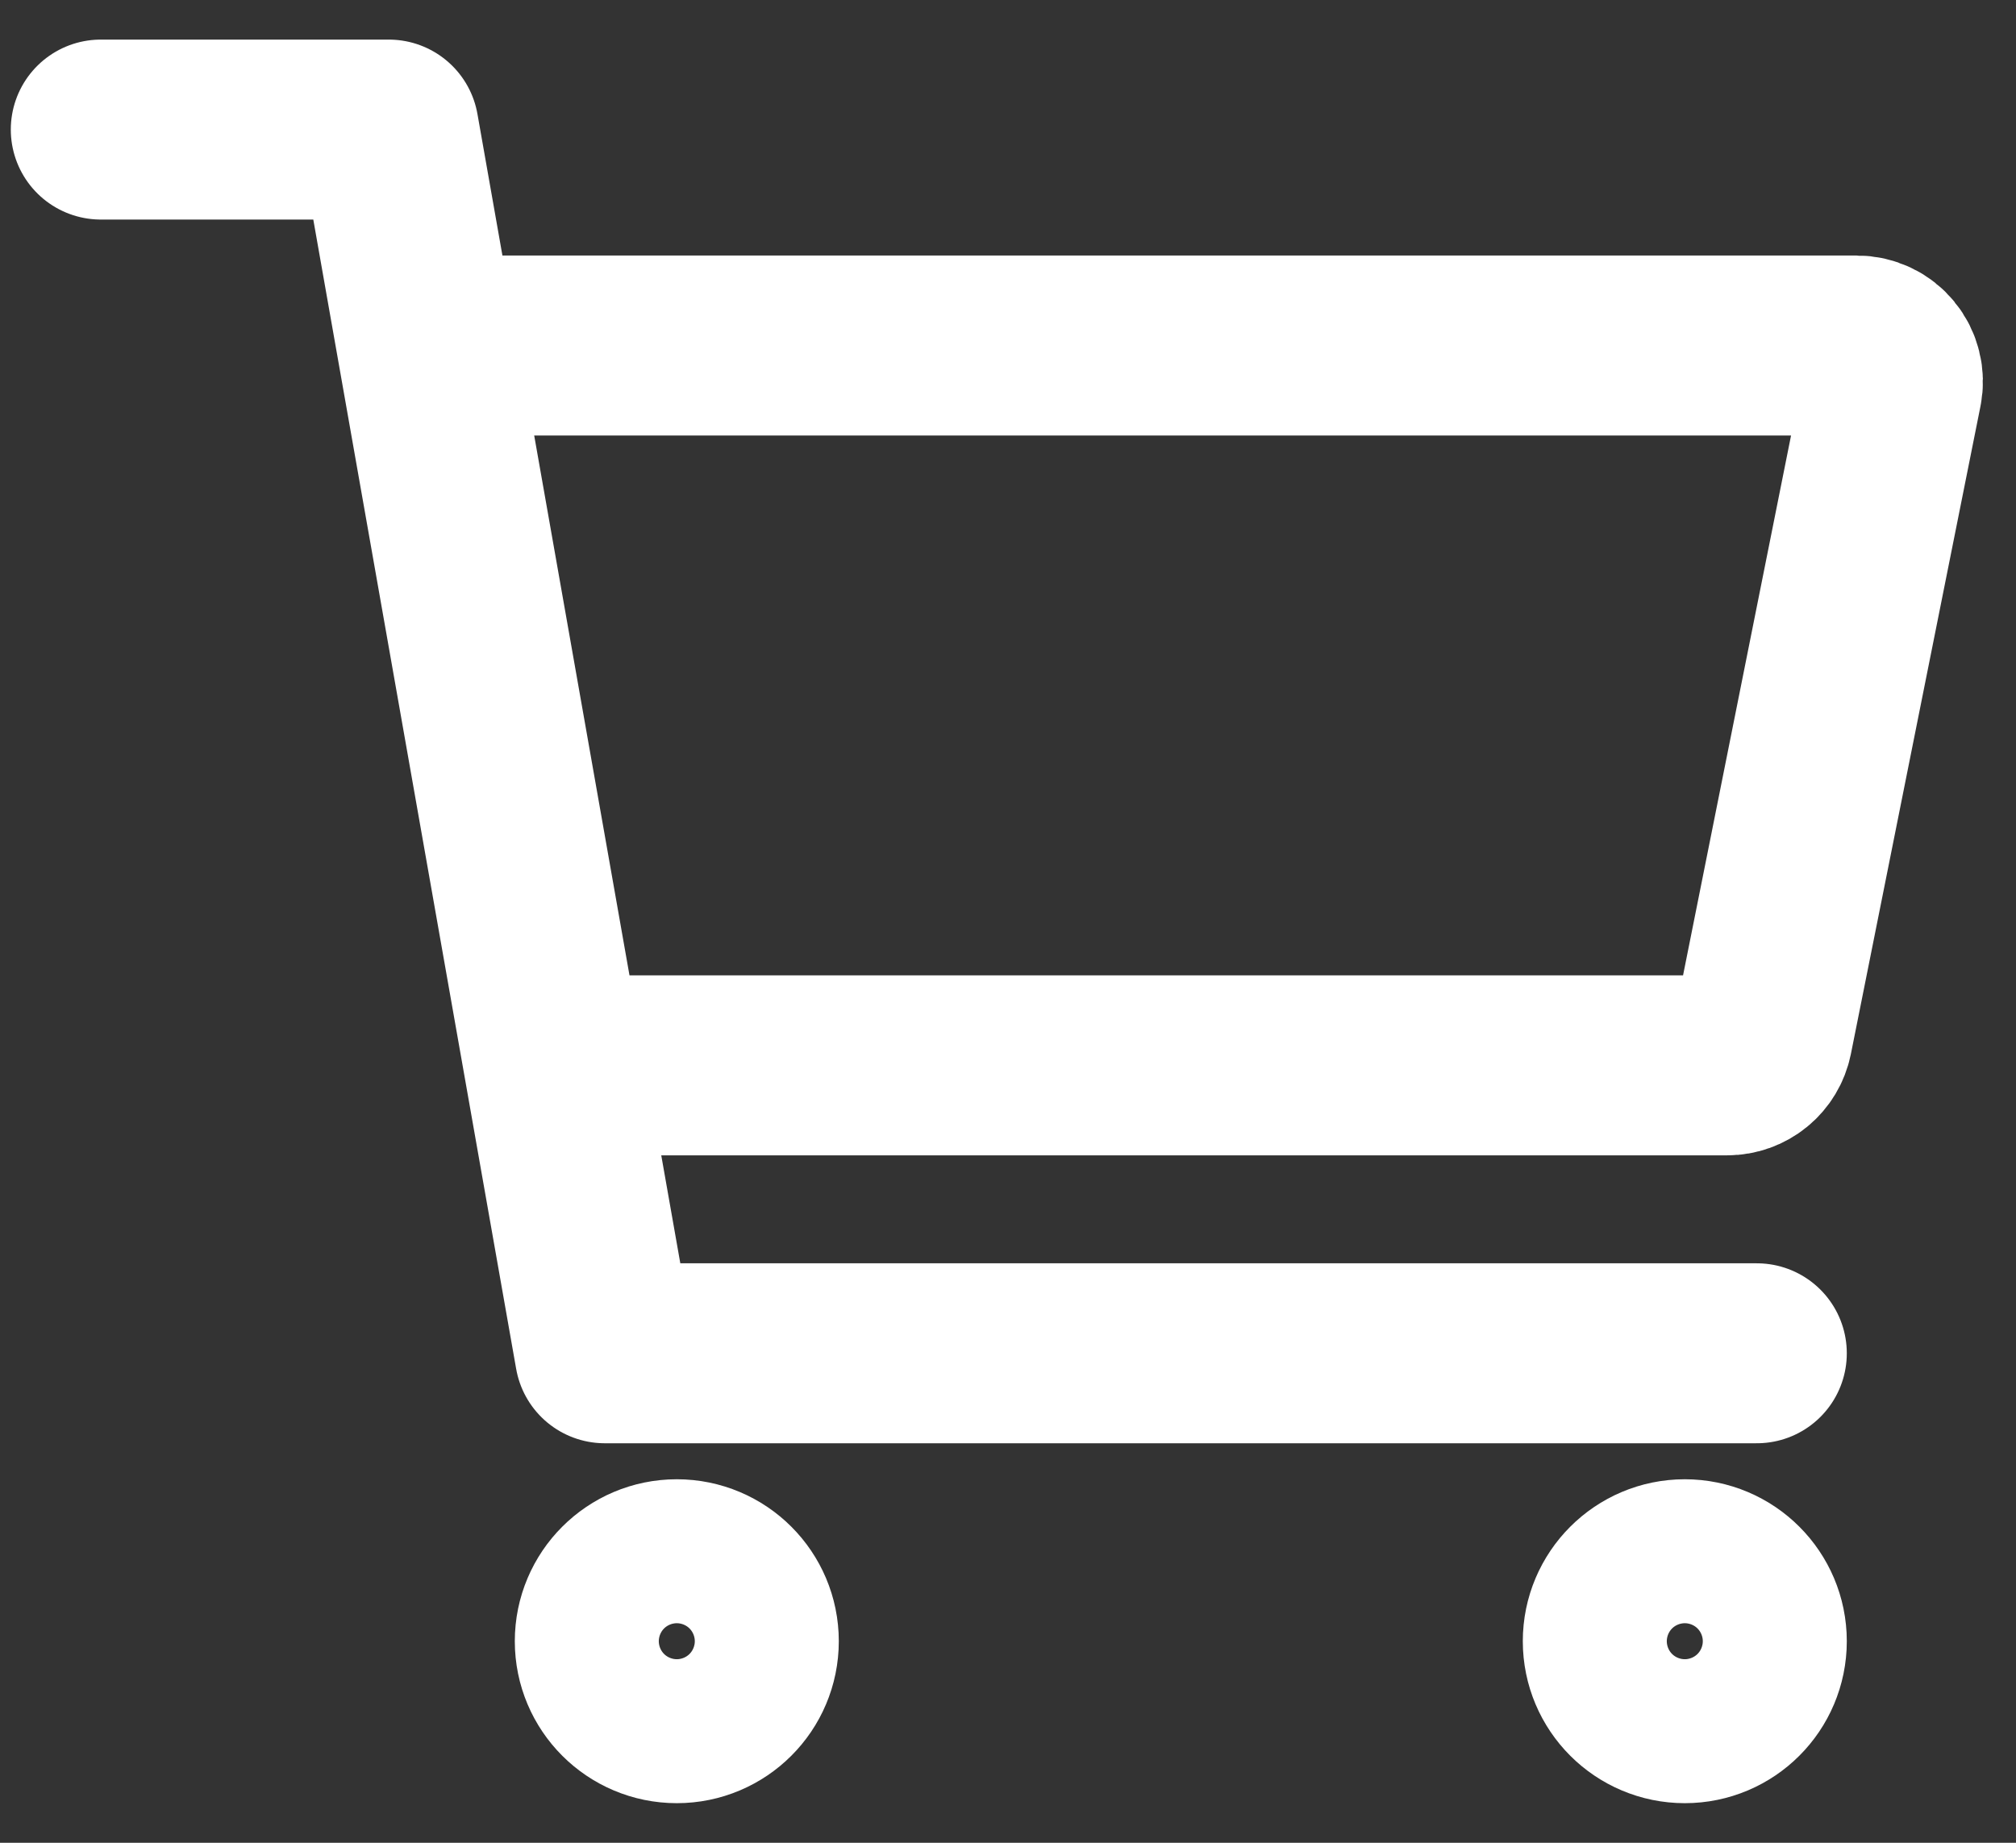 <svg width="35" height="32" viewBox="0 0 35 32" fill="none" xmlns="http://www.w3.org/2000/svg">
<rect x="0" y="0" width="35" height="32" fill="#333333" stroke="none"/>
<path d="M11.75 29.75C12.44 29.75 13 29.19 13 28.5C13 27.81 12.44 27.25 11.75 27.25C11.06 27.25 10.5 27.81 10.5 28.5C10.5 29.19 11.06 29.75 11.75 29.75Z" stroke="white" stroke-width="3.125" stroke-linecap="round" stroke-linejoin="round"/>
<path d="M29.25 29.75C29.94 29.75 30.5 29.19 30.5 28.5C30.5 27.81 29.94 27.25 29.25 27.25C28.56 27.25 28 27.81 28 28.5C28 29.19 28.56 29.75 29.25 29.75Z" stroke="white" stroke-width="3.125" stroke-linecap="round" stroke-linejoin="round"/>
<path d="M1.75 2.25H6.75L10.5 23.5H30.5" stroke="white" stroke-width="3.125" stroke-linecap="round" stroke-linejoin="round"/>
<path d="M10.5 18.5H29.988C30.132 18.5 30.272 18.45 30.384 18.358C30.496 18.267 30.572 18.139 30.601 17.998L32.851 6.748C32.869 6.657 32.867 6.563 32.844 6.474C32.822 6.384 32.78 6.3 32.721 6.229C32.663 6.157 32.589 6.099 32.505 6.06C32.421 6.02 32.33 6 32.237 6H8" stroke="white" stroke-width="3.125" stroke-linecap="round" stroke-linejoin="round"/>
</svg>
